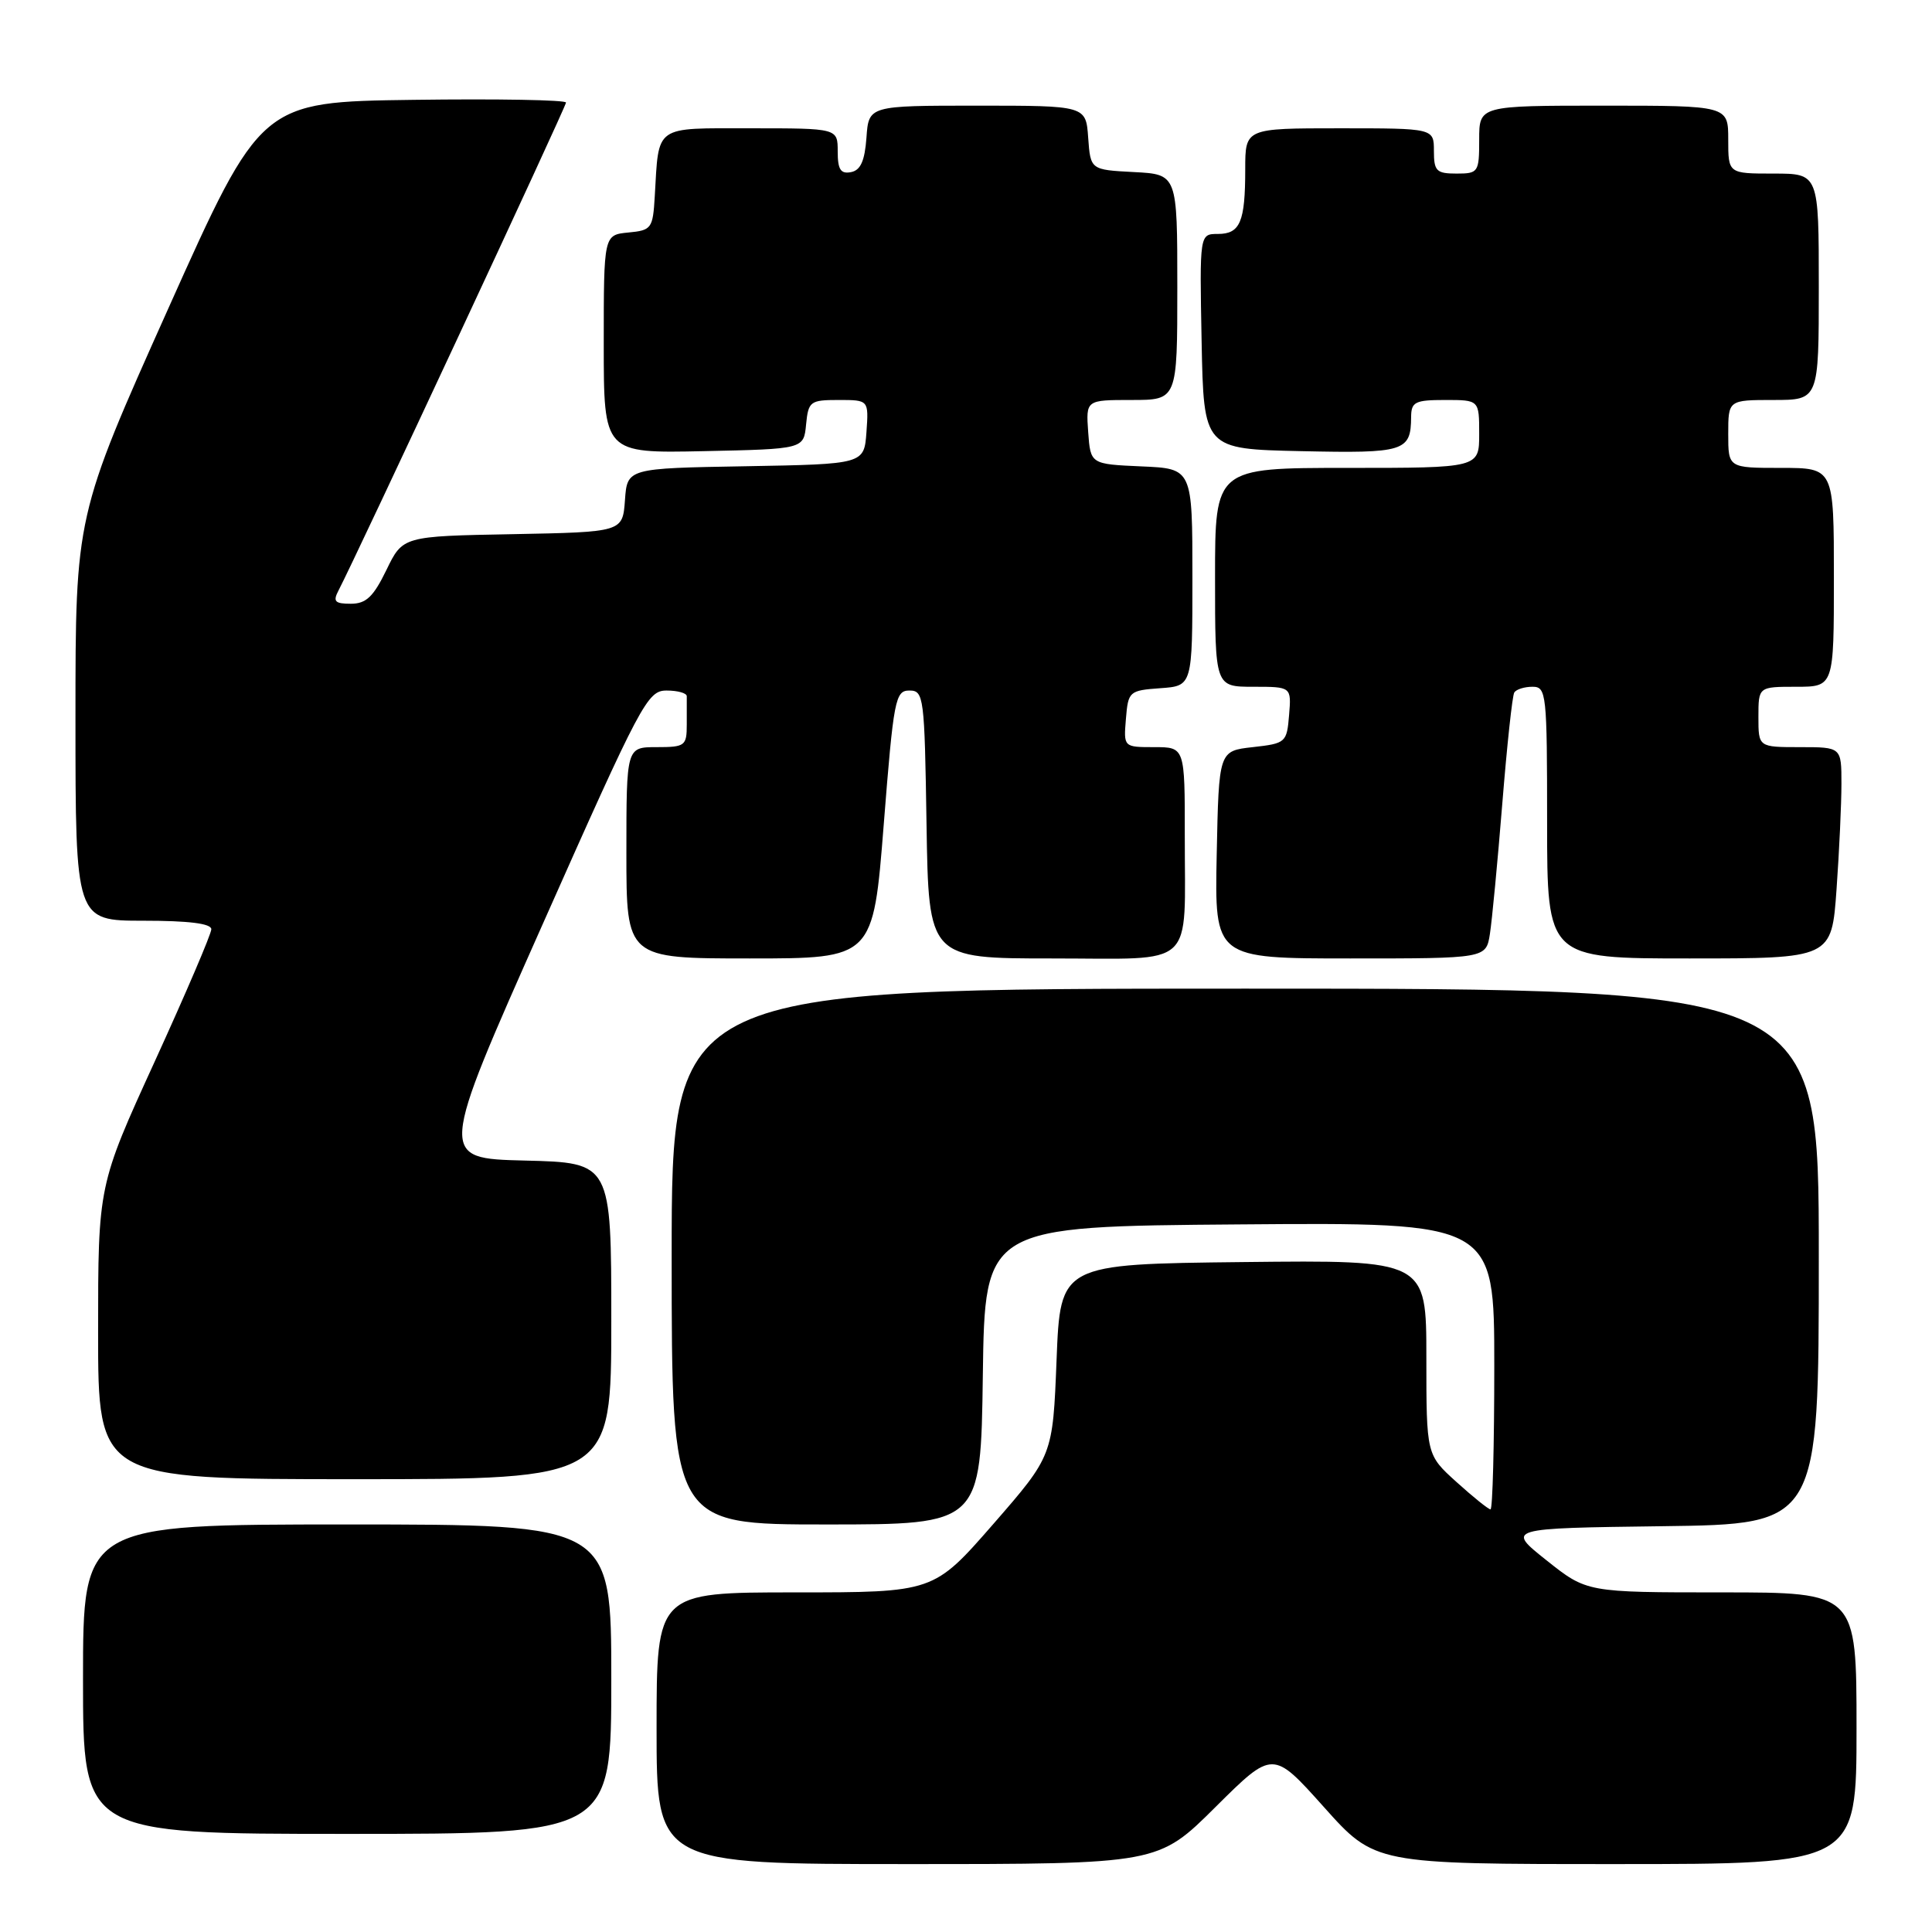 <?xml version="1.0" encoding="UTF-8" standalone="no"?>
<!DOCTYPE svg PUBLIC "-//W3C//DTD SVG 1.1//EN" "http://www.w3.org/Graphics/SVG/1.1/DTD/svg11.dtd" >
<svg xmlns="http://www.w3.org/2000/svg" xmlns:xlink="http://www.w3.org/1999/xlink" version="1.1" viewBox="0 0 256 256">
 <g >
 <path fill="currentColor"
d=" M 161.06 239.44 C 168.66 231.89 168.66 231.89 175.42 239.44 C 182.18 247.00 182.18 247.00 214.09 247.00 C 246.00 247.00 246.00 247.00 246.00 229.00 C 246.00 211.00 246.00 211.00 228.13 211.00 C 210.26 211.00 210.26 211.00 204.92 206.75 C 199.58 202.50 199.58 202.50 220.29 202.23 C 241.00 201.96 241.00 201.96 241.00 166.48 C 241.00 131.00 241.00 131.00 165.00 131.00 C 89.00 131.00 89.00 131.00 89.00 166.50 C 89.00 202.00 89.00 202.00 109.48 202.00 C 129.96 202.00 129.96 202.00 130.23 182.25 C 130.50 162.50 130.50 162.50 164.25 162.24 C 198.00 161.97 198.00 161.97 198.00 180.99 C 198.00 191.44 197.78 200.00 197.50 200.00 C 197.23 200.00 195.20 198.37 193.00 196.38 C 189.00 192.77 189.00 192.77 189.00 179.87 C 189.00 166.96 189.00 166.96 164.75 167.23 C 140.50 167.50 140.50 167.50 140.00 180.20 C 139.50 192.89 139.50 192.89 131.61 201.95 C 123.71 211.00 123.71 211.00 105.36 211.00 C 87.00 211.00 87.00 211.00 87.00 229.00 C 87.00 247.00 87.00 247.00 120.23 247.00 C 153.46 247.00 153.46 247.00 161.06 239.44 Z  M 81.00 222.50 C 81.00 202.00 81.00 202.00 46.00 202.00 C 11.00 202.00 11.00 202.00 11.00 222.50 C 11.00 243.00 11.00 243.00 46.00 243.00 C 81.00 243.00 81.00 243.00 81.00 222.50 Z  M 81.00 175.03 C 81.00 154.06 81.00 154.06 69.55 153.78 C 58.11 153.50 58.11 153.50 71.89 122.50 C 84.99 93.02 85.79 91.50 88.33 91.50 C 89.80 91.50 91.00 91.84 91.00 92.25 C 91.00 92.66 91.00 94.35 91.00 96.00 C 91.00 98.83 90.78 99.00 87.00 99.00 C 83.00 99.00 83.00 99.00 83.00 113.00 C 83.00 127.00 83.00 127.00 99.35 127.00 C 115.70 127.00 115.70 127.00 117.10 109.25 C 118.41 92.63 118.63 91.50 120.50 91.50 C 122.41 91.50 122.51 92.26 122.77 109.25 C 123.05 127.00 123.05 127.00 139.41 127.00 C 158.70 127.00 156.97 128.61 156.99 110.75 C 157.00 99.00 157.00 99.00 152.94 99.00 C 148.88 99.00 148.88 99.00 149.19 95.25 C 149.49 91.61 149.62 91.49 153.75 91.19 C 158.00 90.89 158.00 90.89 158.00 76.49 C 158.00 62.09 158.00 62.09 151.25 61.80 C 144.50 61.50 144.50 61.50 144.19 57.25 C 143.89 53.00 143.89 53.00 149.94 53.00 C 156.00 53.00 156.00 53.00 156.00 38.05 C 156.00 23.10 156.00 23.10 150.25 22.80 C 144.50 22.50 144.50 22.50 144.19 18.25 C 143.89 14.00 143.89 14.00 129.50 14.00 C 115.11 14.00 115.11 14.00 114.81 18.24 C 114.58 21.34 114.03 22.57 112.75 22.81 C 111.39 23.07 111.00 22.46 111.00 20.07 C 111.00 17.00 111.00 17.00 99.52 17.00 C 86.57 17.00 87.32 16.47 86.76 26.00 C 86.51 30.28 86.34 30.52 83.25 30.81 C 80.00 31.13 80.00 31.13 80.00 45.59 C 80.00 60.06 80.00 60.06 93.25 59.78 C 106.50 59.50 106.50 59.50 106.81 56.25 C 107.11 53.18 107.35 53.00 111.12 53.00 C 115.11 53.00 115.11 53.00 114.81 57.25 C 114.50 61.50 114.50 61.50 98.81 61.78 C 83.11 62.05 83.11 62.05 82.81 66.28 C 82.50 70.50 82.50 70.50 67.94 70.78 C 53.37 71.05 53.37 71.05 51.20 75.53 C 49.47 79.09 48.51 80.00 46.48 80.00 C 44.37 80.00 44.09 79.70 44.85 78.25 C 47.19 73.78 75.00 14.14 75.00 13.59 C 75.00 13.24 65.90 13.08 54.78 13.23 C 34.57 13.50 34.57 13.50 22.28 40.92 C 10.00 68.33 10.00 68.33 10.00 95.17 C 10.00 122.00 10.00 122.00 19.00 122.00 C 25.01 122.00 28.00 122.37 28.00 123.13 C 28.00 123.75 24.62 131.64 20.50 140.66 C 13.00 157.07 13.00 157.07 13.00 176.53 C 13.00 196.00 13.00 196.00 47.00 196.00 C 81.00 196.00 81.00 196.00 81.00 175.03 Z  M 197.42 123.75 C 197.70 121.96 198.44 114.20 199.06 106.51 C 199.68 98.81 200.39 92.17 200.65 91.76 C 200.91 91.34 201.99 91.00 203.06 91.00 C 204.91 91.00 205.00 91.85 205.00 109.00 C 205.00 127.00 205.00 127.00 223.85 127.00 C 242.70 127.00 242.70 127.00 243.35 117.85 C 243.71 112.81 244.00 106.51 244.00 103.85 C 244.00 99.00 244.00 99.00 238.50 99.00 C 233.00 99.00 233.00 99.00 233.00 95.00 C 233.00 91.00 233.00 91.00 238.00 91.00 C 243.00 91.00 243.00 91.00 243.00 76.50 C 243.00 62.00 243.00 62.00 236.00 62.00 C 229.00 62.00 229.00 62.00 229.00 57.50 C 229.00 53.00 229.00 53.00 235.00 53.00 C 241.00 53.00 241.00 53.00 241.00 38.00 C 241.00 23.00 241.00 23.00 235.00 23.00 C 229.00 23.00 229.00 23.00 229.00 18.50 C 229.00 14.00 229.00 14.00 212.50 14.00 C 196.00 14.00 196.00 14.00 196.00 18.50 C 196.00 22.83 195.89 23.00 193.00 23.00 C 190.33 23.00 190.00 22.67 190.00 20.00 C 190.00 17.00 190.00 17.00 177.50 17.00 C 165.00 17.00 165.00 17.00 165.00 22.42 C 165.00 29.41 164.33 31.00 161.37 31.00 C 158.95 31.00 158.95 31.00 159.22 45.25 C 159.50 59.50 159.50 59.50 172.42 59.78 C 186.13 60.08 186.95 59.82 186.98 55.25 C 187.00 53.25 187.50 53.00 191.50 53.00 C 196.00 53.00 196.00 53.00 196.00 57.50 C 196.00 62.00 196.00 62.00 178.50 62.00 C 161.00 62.00 161.00 62.00 161.00 76.50 C 161.00 91.00 161.00 91.00 166.06 91.00 C 171.12 91.00 171.12 91.00 170.81 94.75 C 170.51 98.40 170.37 98.51 166.00 99.00 C 161.50 99.50 161.50 99.50 161.22 113.25 C 160.94 127.00 160.94 127.00 178.93 127.00 C 196.91 127.00 196.91 127.00 197.42 123.75 Z "/>
</g>
</svg>